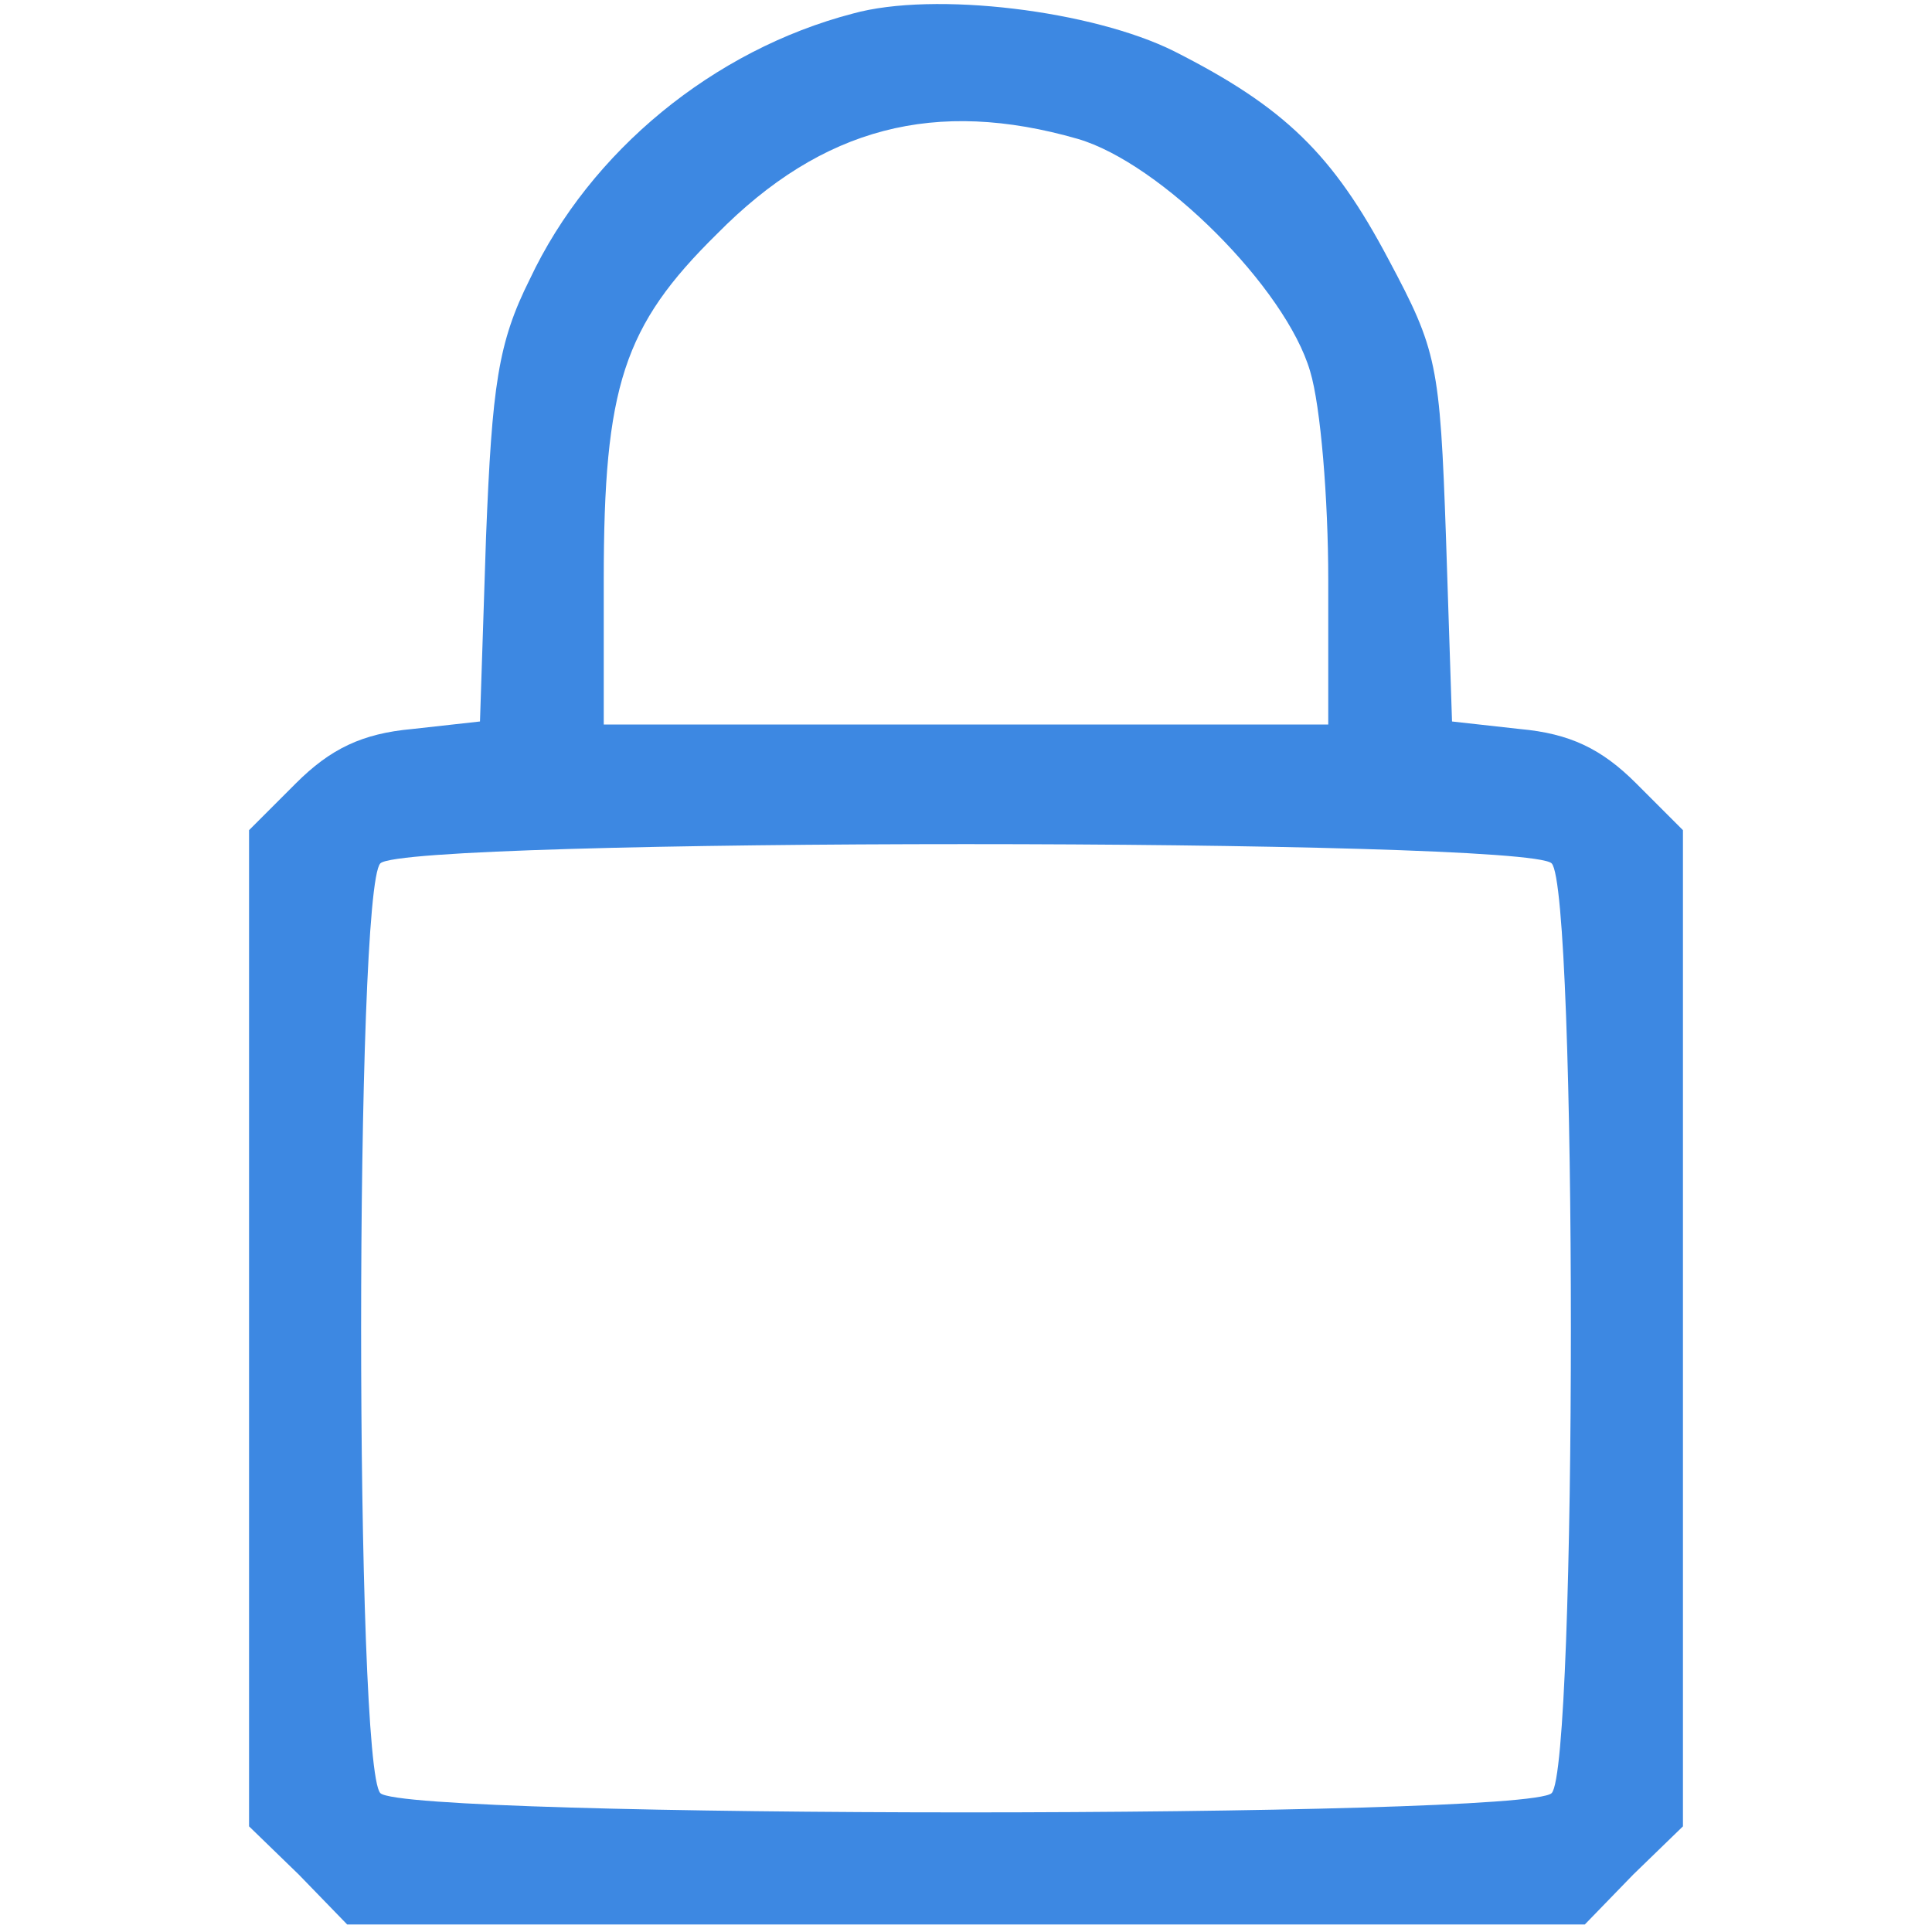 <?xml version="1.0" standalone="no"?>
<!DOCTYPE svg PUBLIC "-//W3C//DTD SVG 20010904//EN"
 "http://www.w3.org/TR/2001/REC-SVG-20010904/DTD/svg10.dtd">
<svg version="1.0" xmlns="http://www.w3.org/2000/svg"
 width="128pt" height="128pt" viewBox="0 0 128 128"
 preserveAspectRatio="xMidYMid meet">

<g transform="translate(0,128) scale(0.1,-0.1)"
fill="#3D88E2" stroke="none">
<path d="M565 1271 c-92 -24 -174 -91 -214 -176 -21 -42 -25 -70 -29 -171 l-4
-122 -45 -5 c-33 -3 -54 -13 -77 -36 l-31 -31 0 -330 0 -330 33 -32 32 -33
410 0 410 0 32 33 33 32 0 330 0 330 -31 31 c-23 23 -44 33 -77 36 l-45 5 -4
122 c-4 115 -6 124 -38 184 -37 70 -69 101 -142 138 -54 27 -159 40 -213 25z
m149 -83 c55 -16 138 -99 154 -154 7 -23 12 -85 12 -138 l0 -96 -240 0 -240 0
0 96 c0 128 13 168 75 229 70 71 145 90 239 63z m314 -480 c17 -17 17 -599 0
-616 -17 -17 -759 -17 -776 0 -17 17 -17 599 0 616 17 17 759 17 776 0z"/>
</g>
</svg>
